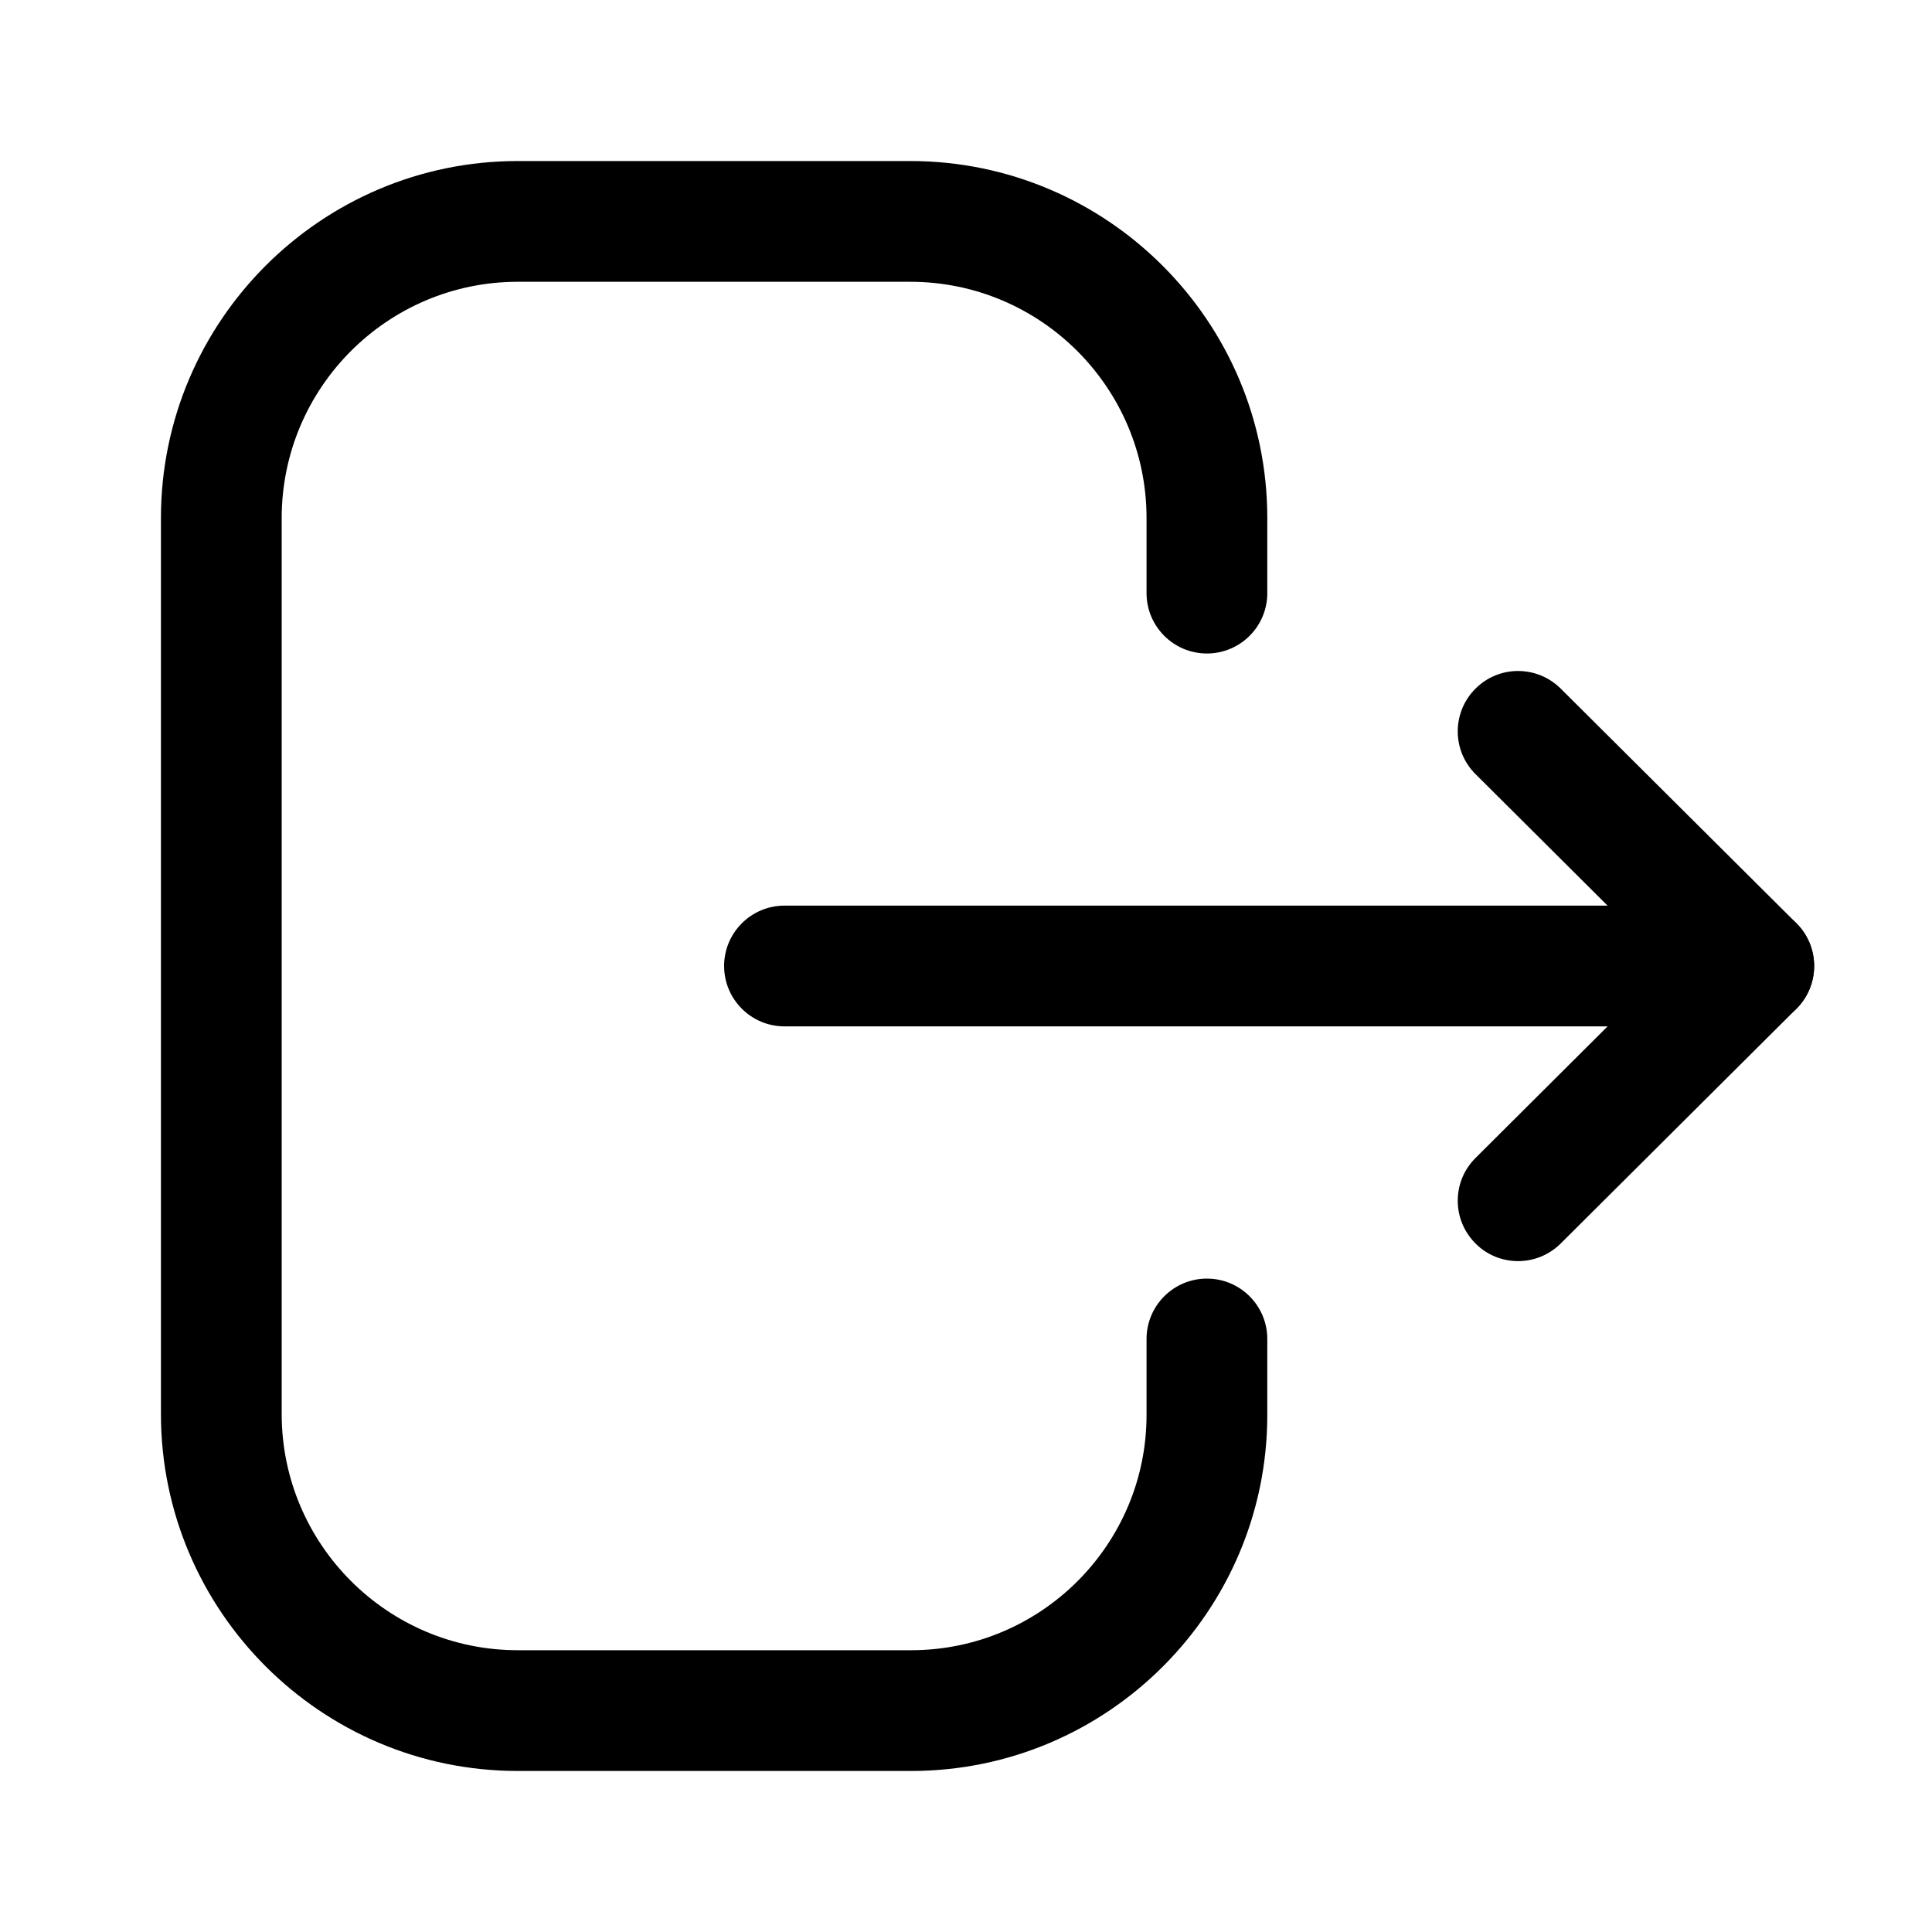 <svg xmlns="http://www.w3.org/2000/svg" width="20" height="20" viewBox="0 0 20 20" fill="none">
  <path fill-rule="evenodd" clip-rule="evenodd" d="M9.432 18.333H5.36C3.324 18.333 1.666 16.676 1.666 14.637V5.363C1.666 3.325 3.324 1.667 5.36 1.667H9.423C11.461 1.667 13.119 3.325 13.119 5.363V6.14C13.119 6.485 12.839 6.765 12.494 6.765C12.149 6.765 11.869 6.485 11.869 6.14V5.363C11.869 4.013 10.772 2.917 9.423 2.917H5.36C4.013 2.917 2.916 4.013 2.916 5.363V14.637C2.916 15.987 4.013 17.083 5.36 17.083H9.432C10.775 17.083 11.869 15.99 11.869 14.647V13.861C11.869 13.516 12.149 13.236 12.494 13.236C12.839 13.236 13.119 13.516 13.119 13.861V14.647C13.119 16.68 11.464 18.333 9.432 18.333Z" fill="color"/>
  <path fill-rule="evenodd" clip-rule="evenodd" d="M18.155 10.625H8.121C7.776 10.625 7.496 10.345 7.496 10C7.496 9.655 7.776 9.375 8.121 9.375H18.155C18.5 9.375 18.78 9.655 18.78 10C18.78 10.345 18.5 10.625 18.155 10.625Z" fill="color"/>
  <path fill-rule="evenodd" clip-rule="evenodd" d="M15.715 13.055C15.555 13.055 15.394 12.994 15.273 12.871C15.029 12.626 15.03 12.231 15.274 11.988L17.269 10L15.274 8.013C15.03 7.77 15.029 7.375 15.273 7.13C15.516 6.885 15.911 6.885 16.156 7.128L18.596 9.557C18.714 9.674 18.78 9.834 18.78 10C18.78 10.166 18.714 10.326 18.596 10.443L16.156 12.873C16.034 12.994 15.874 13.055 15.715 13.055Z" fill="color"/>
</svg>